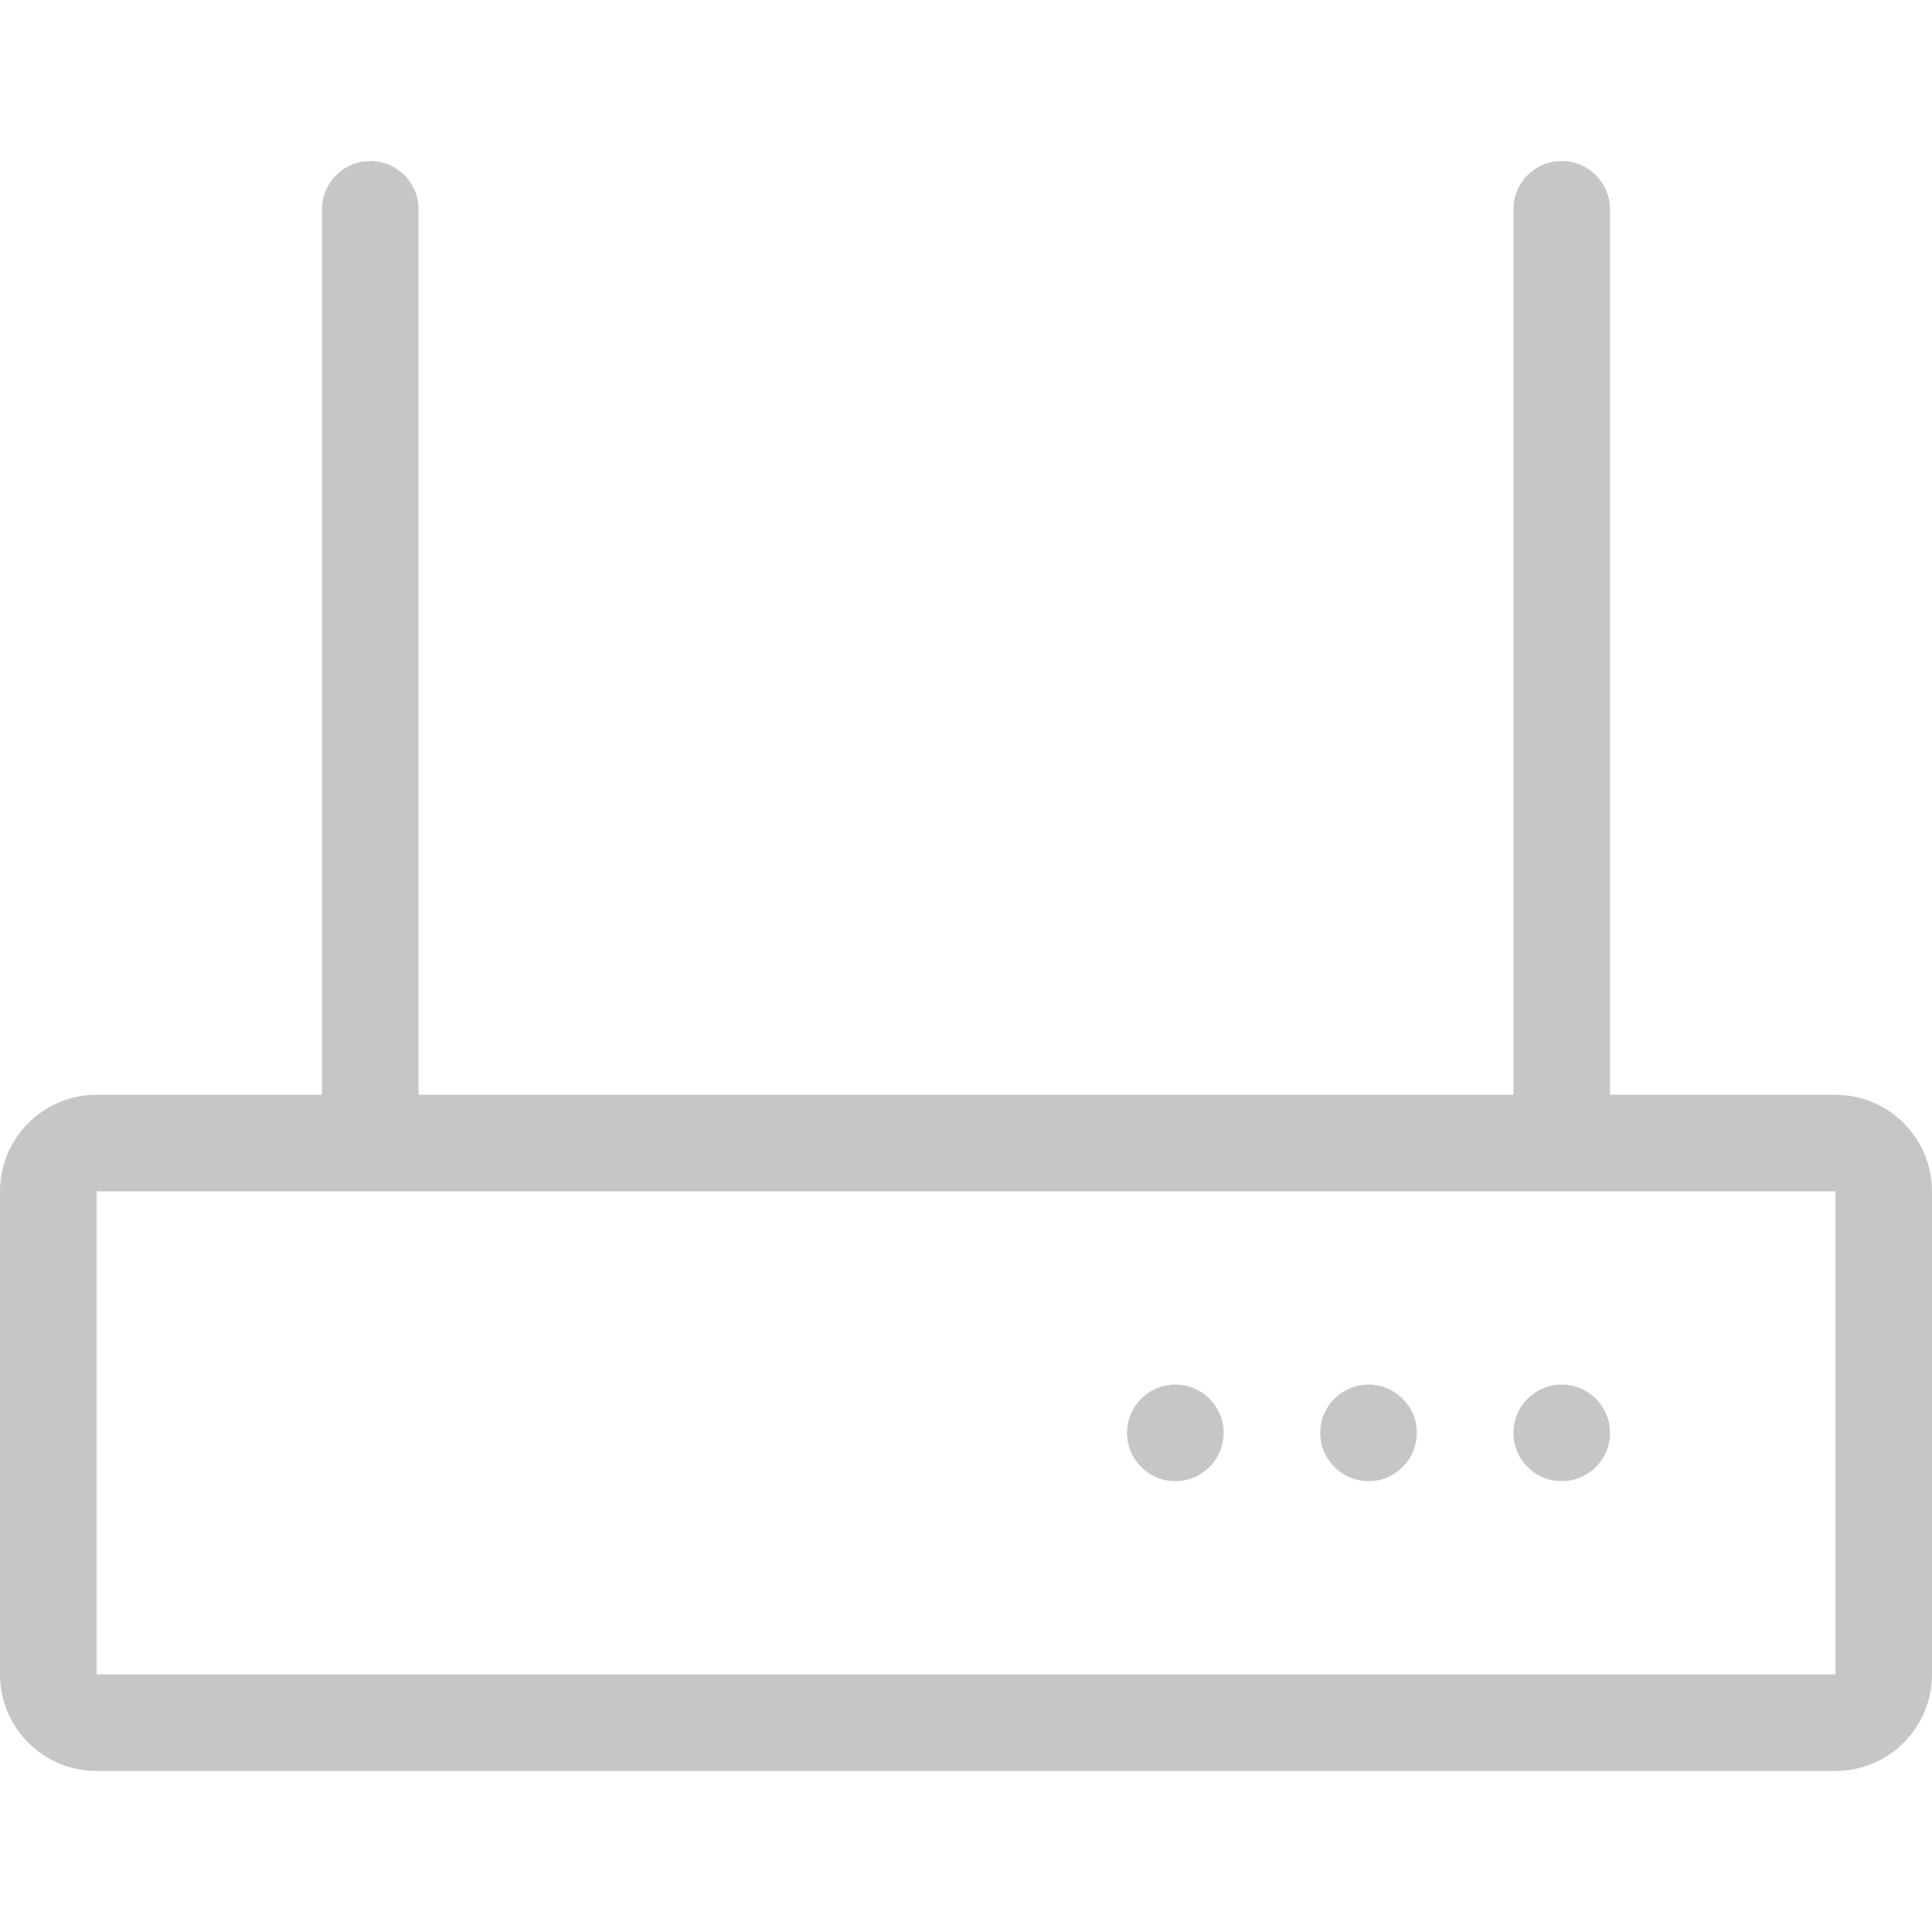 <svg width="20" height="20" viewBox="0 0 20 20" fill="none" xmlns="http://www.w3.org/2000/svg">
<path d="M19 11.333H16.667V2.167C16.667 1.891 16.443 1.667 16.167 1.667C15.89 1.667 15.667 1.891 15.667 2.167V11.333H4.333V2.167C4.333 1.891 4.11 1.667 3.833 1.667C3.557 1.667 3.333 1.891 3.333 2.167V11.333H1C0.448 11.333 0 11.781 0 12.333V17.333C0 17.886 0.448 18.333 1 18.333H19C19.552 18.333 20 17.886 20 17.333V12.333C20 11.781 19.552 11.333 19 11.333ZM19 17.333H1V12.333H19V17.333Z" fill="#C5C7C6"/>
<path d="M12.167 15.333C12.443 15.333 12.667 15.109 12.667 14.833C12.667 14.557 12.443 14.333 12.167 14.333C11.891 14.333 11.667 14.557 11.667 14.833C11.667 15.109 11.891 15.333 12.167 15.333Z" fill="#C5C7C6"/>
<path d="M14.167 15.333C14.443 15.333 14.667 15.109 14.667 14.833C14.667 14.557 14.443 14.333 14.167 14.333C13.891 14.333 13.667 14.557 13.667 14.833C13.667 15.109 13.891 15.333 14.167 15.333Z" fill="#C5C7C6"/>
<path d="M16.167 15.333C16.443 15.333 16.667 15.109 16.667 14.833C16.667 14.557 16.443 14.333 16.167 14.333C15.891 14.333 15.667 14.557 15.667 14.833C15.667 15.109 15.891 15.333 16.167 15.333Z" fill="#C5C7C6"/>
</svg>
